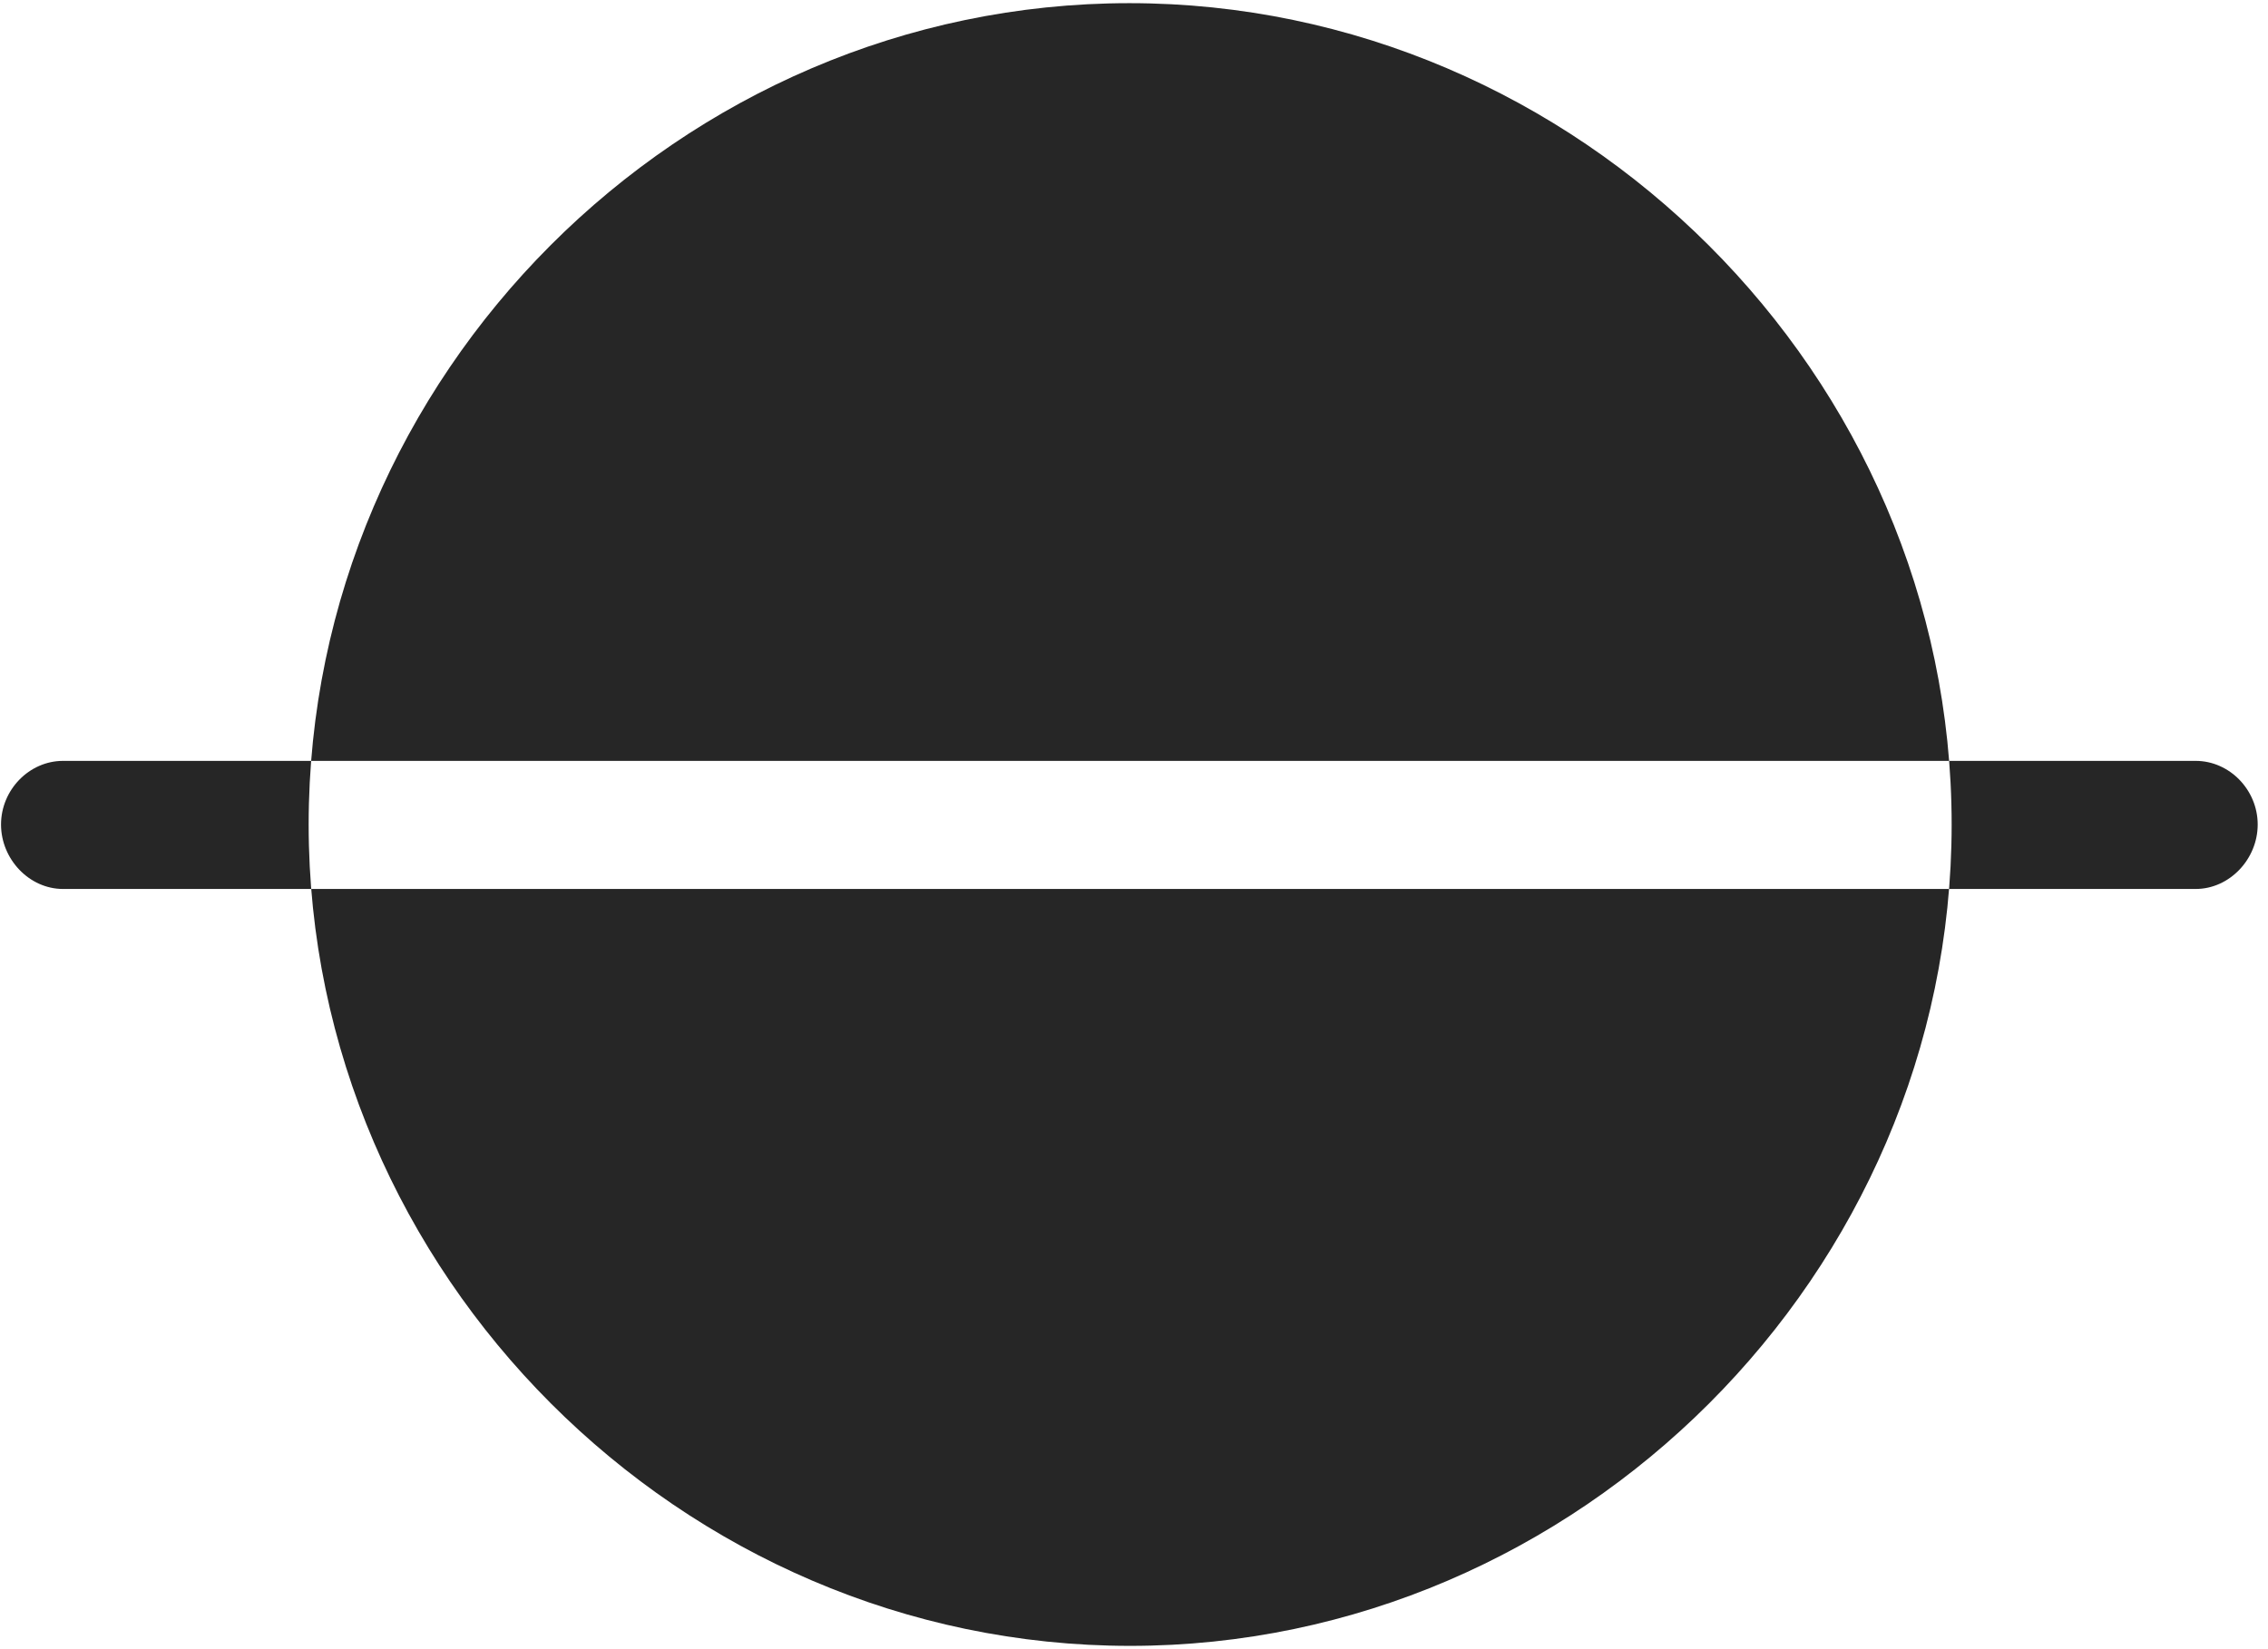 <svg width="33" height="24" viewBox="0 0 33 24" fill="none" xmlns="http://www.w3.org/2000/svg">
<g clip-path="url(#clip0_2207_21902)">
<path d="M0.015 11.999C0.015 11.495 0.425 11.073 0.917 11.073H31.948C32.44 11.073 32.85 11.495 32.85 11.999C32.85 12.503 32.44 12.937 31.948 12.937H0.917C0.425 12.937 0.015 12.503 0.015 11.999ZM16.444 23.952C22.972 23.952 28.397 18.527 28.397 11.999C28.397 5.46 22.96 0.046 16.433 0.046C9.894 0.046 4.491 5.46 4.491 11.999C4.491 18.527 9.905 23.952 16.444 23.952Z" fill="black" fill-opacity="0.85"/>
</g>
<defs>
<clipPath id="clip0_2207_21902">
<rect width="32.836" height="23.918" fill="white" transform="translate(0.015 0.046)"/>
</clipPath>
</defs>
</svg>
